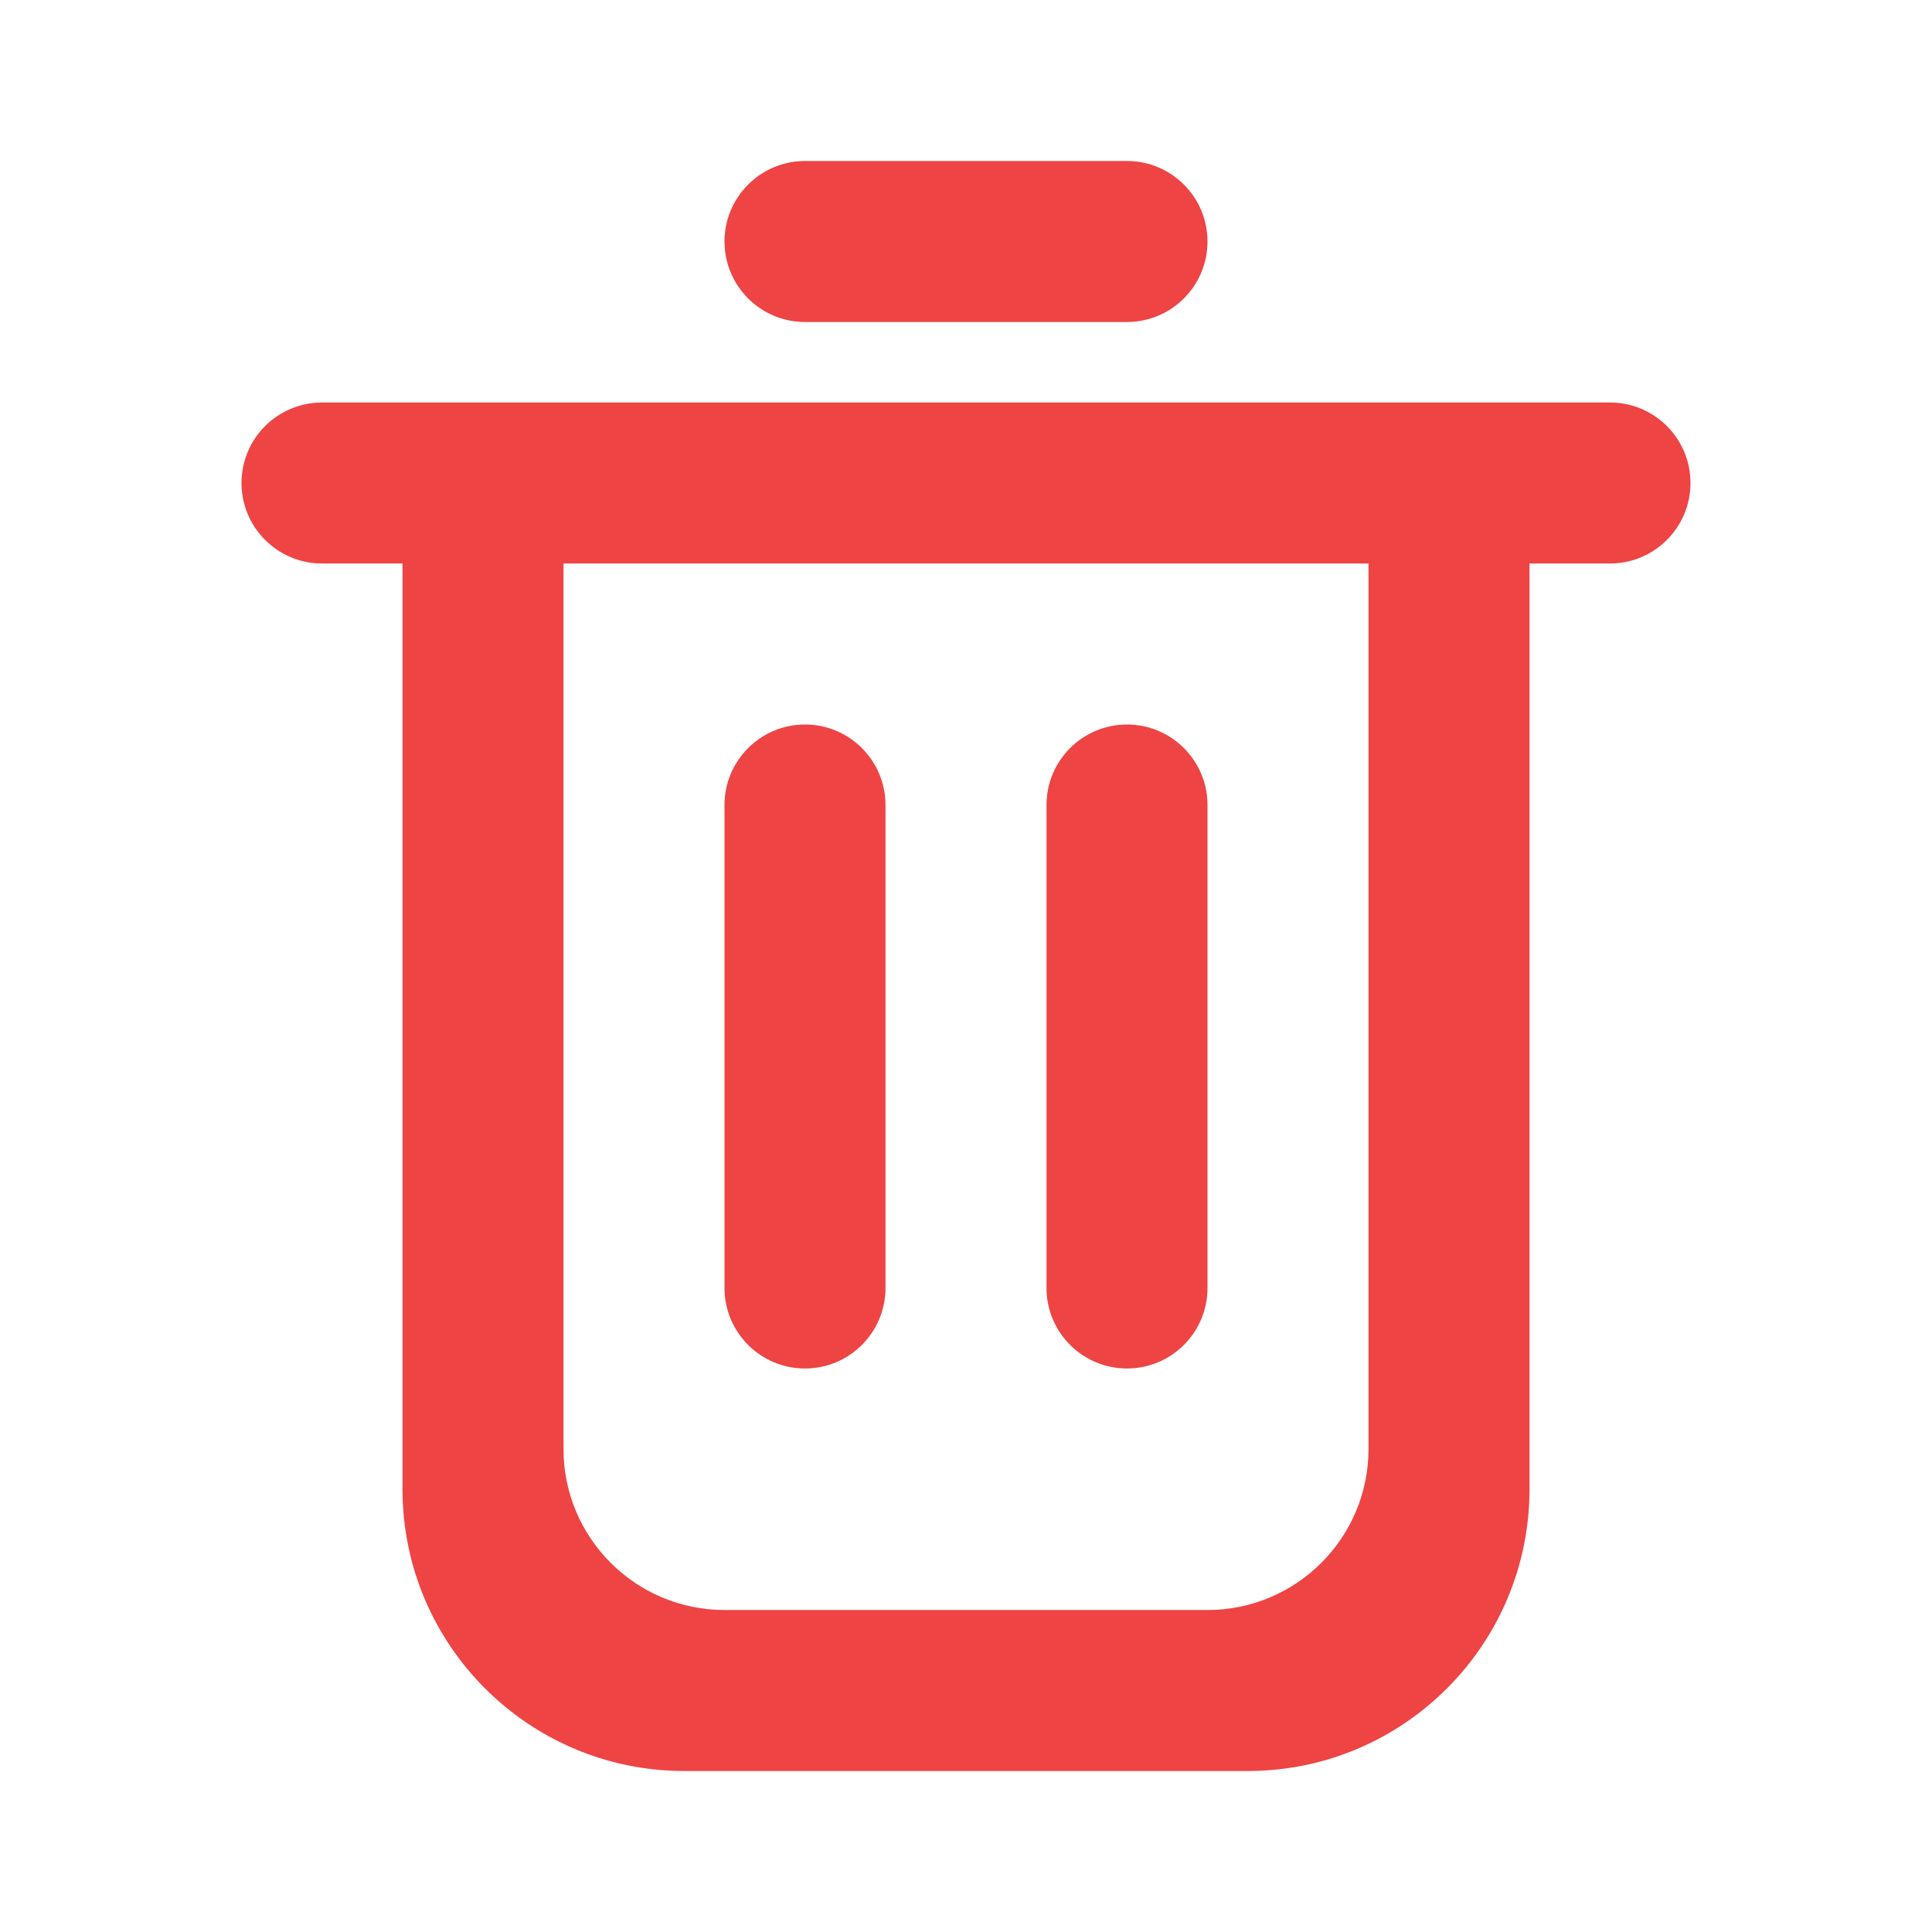 <svg width="12" height="12" viewBox="0 0 12 12" fill="none" xmlns="http://www.w3.org/2000/svg">
<path fill-rule="evenodd" clip-rule="evenodd" d="M10 2.5C10.276 2.5 10.5 2.724 10.5 3C10.5 3.276 10.276 3.5 10 3.5H9.5V9.25C9.5 10.216 8.716 11 7.75 11H4.25C3.284 11 2.5 10.216 2.5 9.25V3.5H2C1.724 3.5 1.5 3.276 1.5 3C1.5 2.724 1.724 2.5 2 2.5H10ZM8.5 3.5H3.5V9C3.5 9.552 3.948 10 4.5 10H7.5C8.052 10 8.5 9.552 8.5 9V3.5ZM5 4.5C5.276 4.5 5.5 4.724 5.5 5V8C5.5 8.276 5.276 8.5 5 8.5C4.724 8.5 4.5 8.276 4.5 8V5C4.5 4.724 4.724 4.5 5 4.5ZM7 4.5C7.276 4.5 7.5 4.724 7.5 5V8C7.5 8.276 7.276 8.5 7 8.5C6.724 8.5 6.5 8.276 6.5 8V5C6.5 4.724 6.724 4.5 7 4.5ZM7 1C7.276 1 7.5 1.224 7.5 1.5C7.5 1.776 7.276 2 7 2H5C4.724 2 4.5 1.776 4.5 1.5C4.5 1.224 4.724 1 5 1H7Z" fill="#EF4444"/>
</svg>
